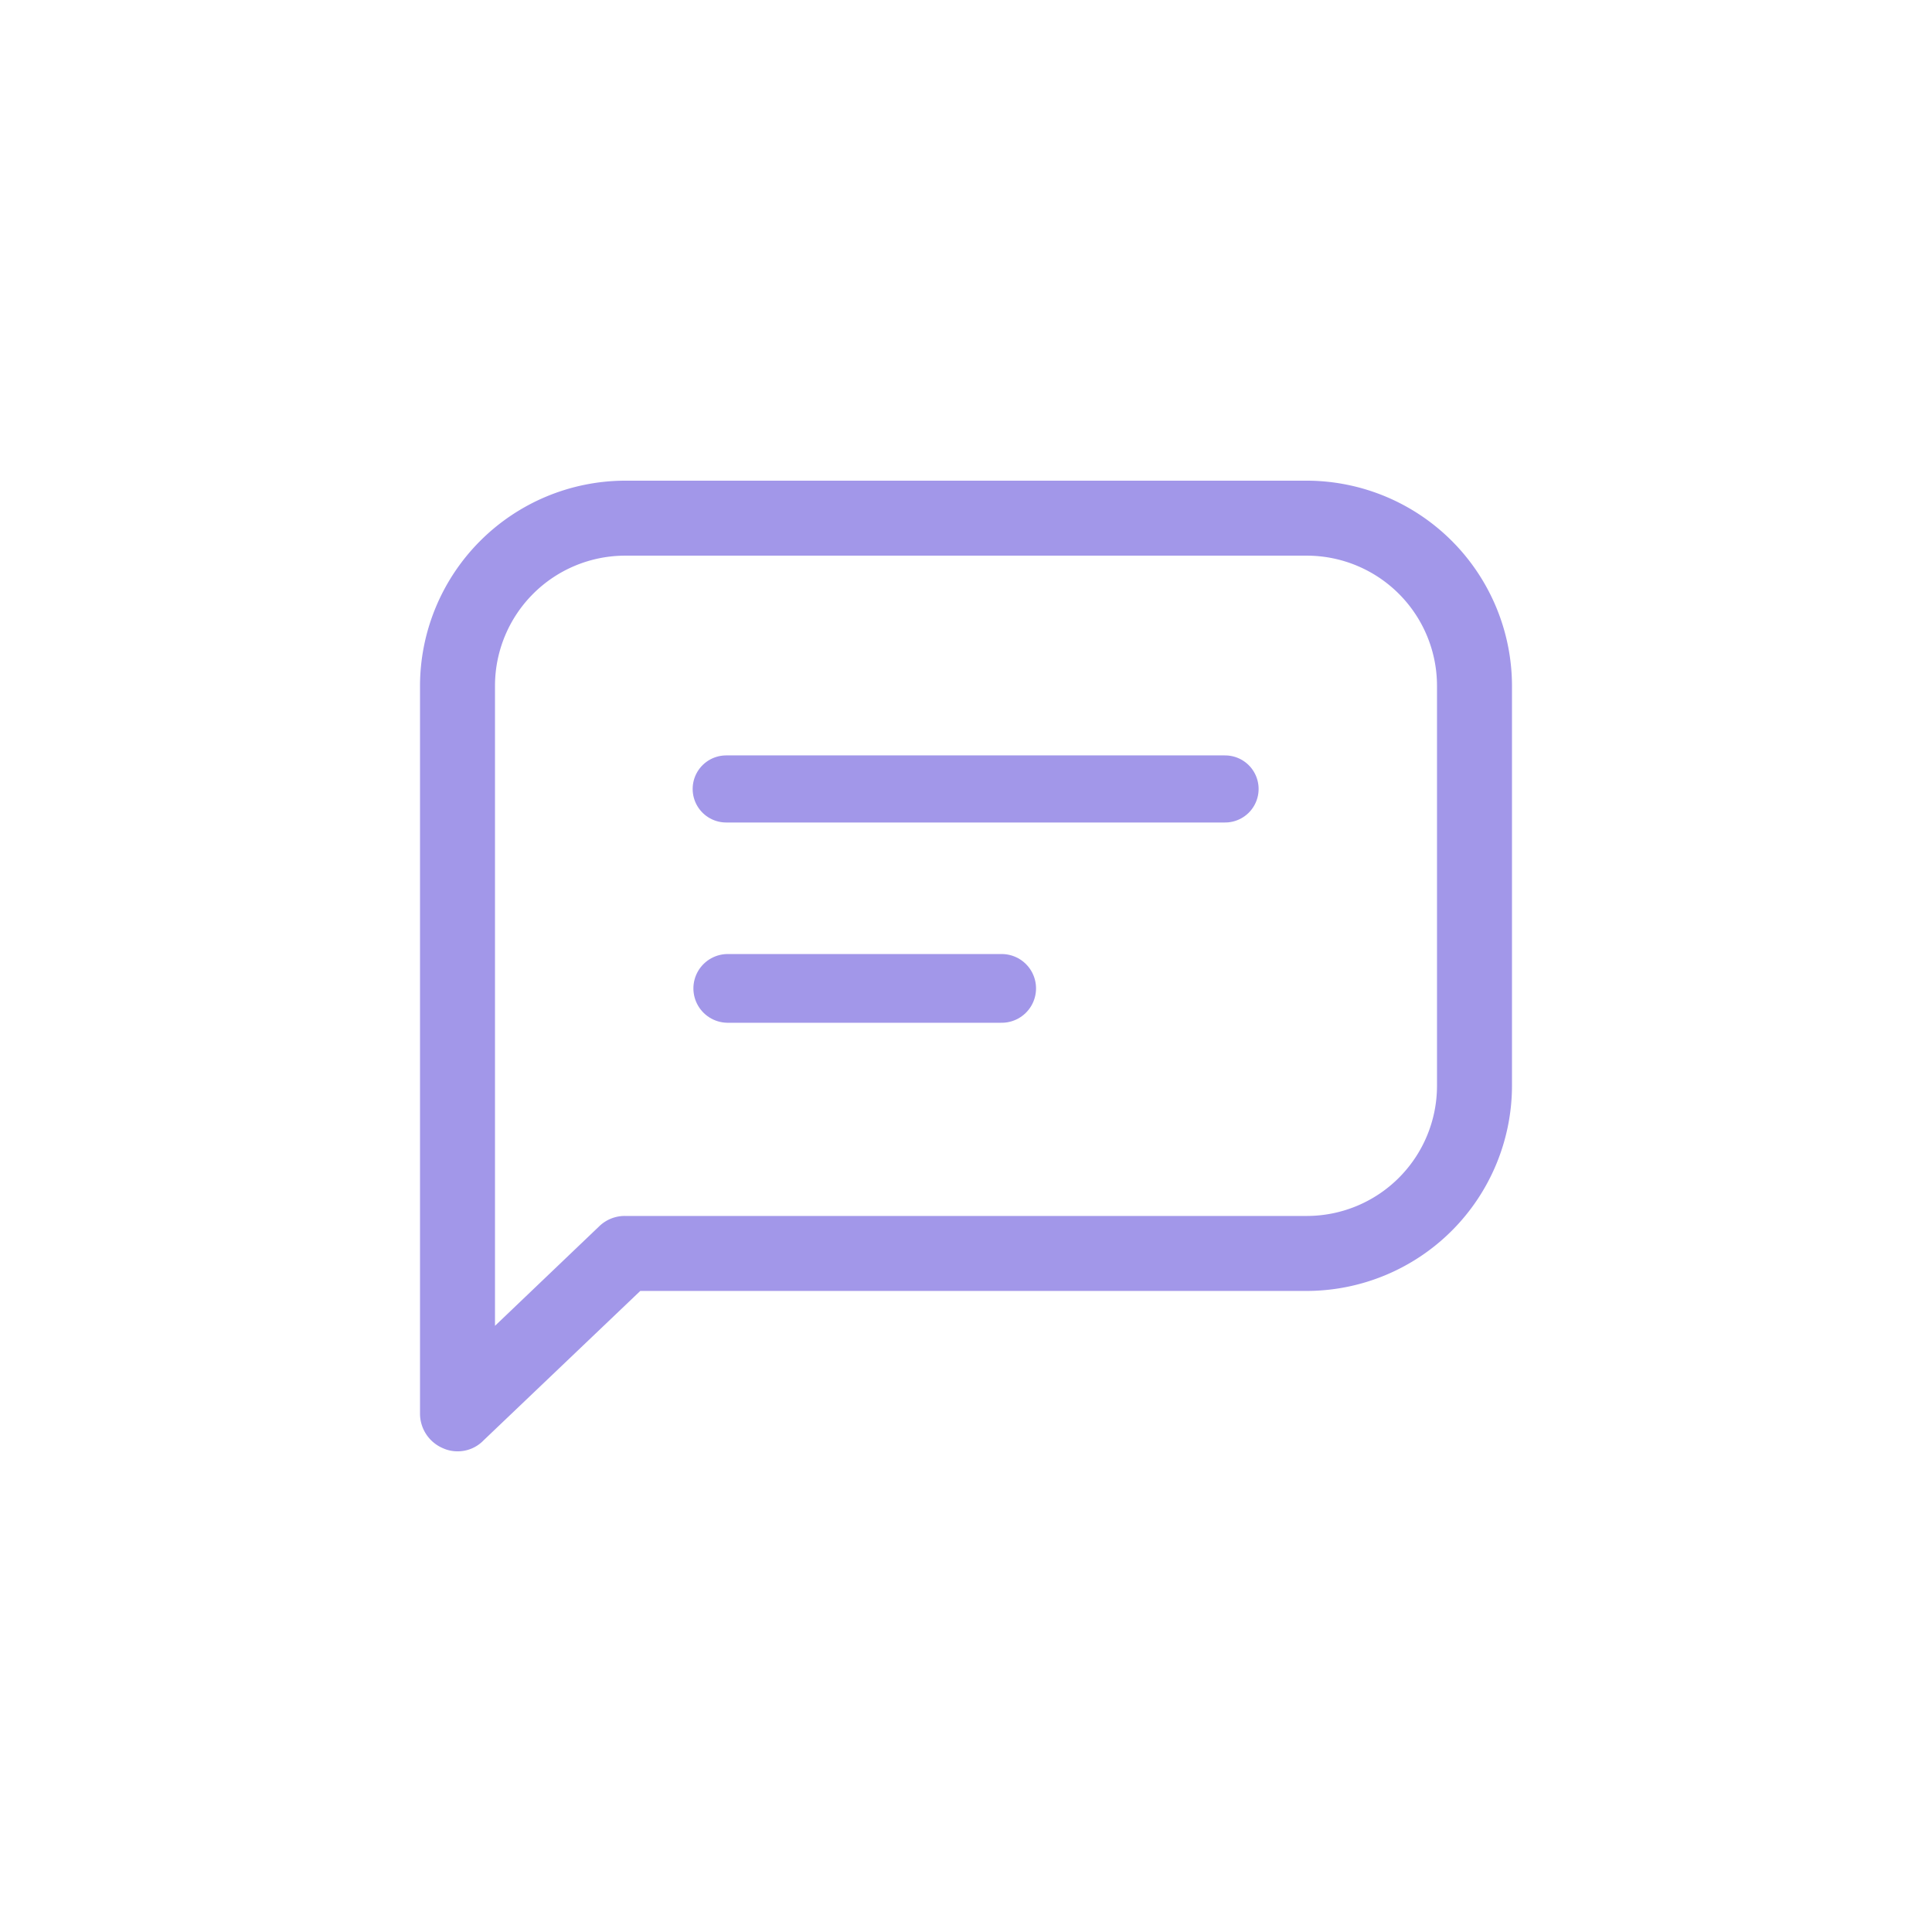 <svg xmlns="http://www.w3.org/2000/svg" xmlns:xlink="http://www.w3.org/1999/xlink" width="100" height="100"><svg xmlns="http://www.w3.org/2000/svg" data-name="Layer 1" viewBox="0 0 256 256" transform="matrix(.69 0 0 .69 15.5 15.5)" fill="#a297e9"><path d="M30.35 221.2a6.71 6.71 0 0 1-2.8-.6 7.226 7.226 0 0 1-4.4-6.6V74.2a39.477 39.477 0 0 1 39.4-39.4h130.9a39.477 39.477 0 0 1 39.4 39.4V151a39.477 39.477 0 0 1-39.4 39.4h-128l-30.1 28.7a6.882 6.882 0 0 1-5 2.1zm32.2-172a25.01 25.01 0 0 0-25 25v122.9l20-19.1a7.028 7.028 0 0 1 5-2h130.9a25.01 25.01 0 0 0 25-25V74.2a25.01 25.01 0 0 0-25-25z"/><g fill="none" stroke="#a297e9" stroke-linecap="round" stroke-miterlimit="10"><path stroke-width="12.884" d="M81.95 94h95.8"/><path stroke-width="13.199" d="M82.25 132.3h52.6"/></g></svg></svg>